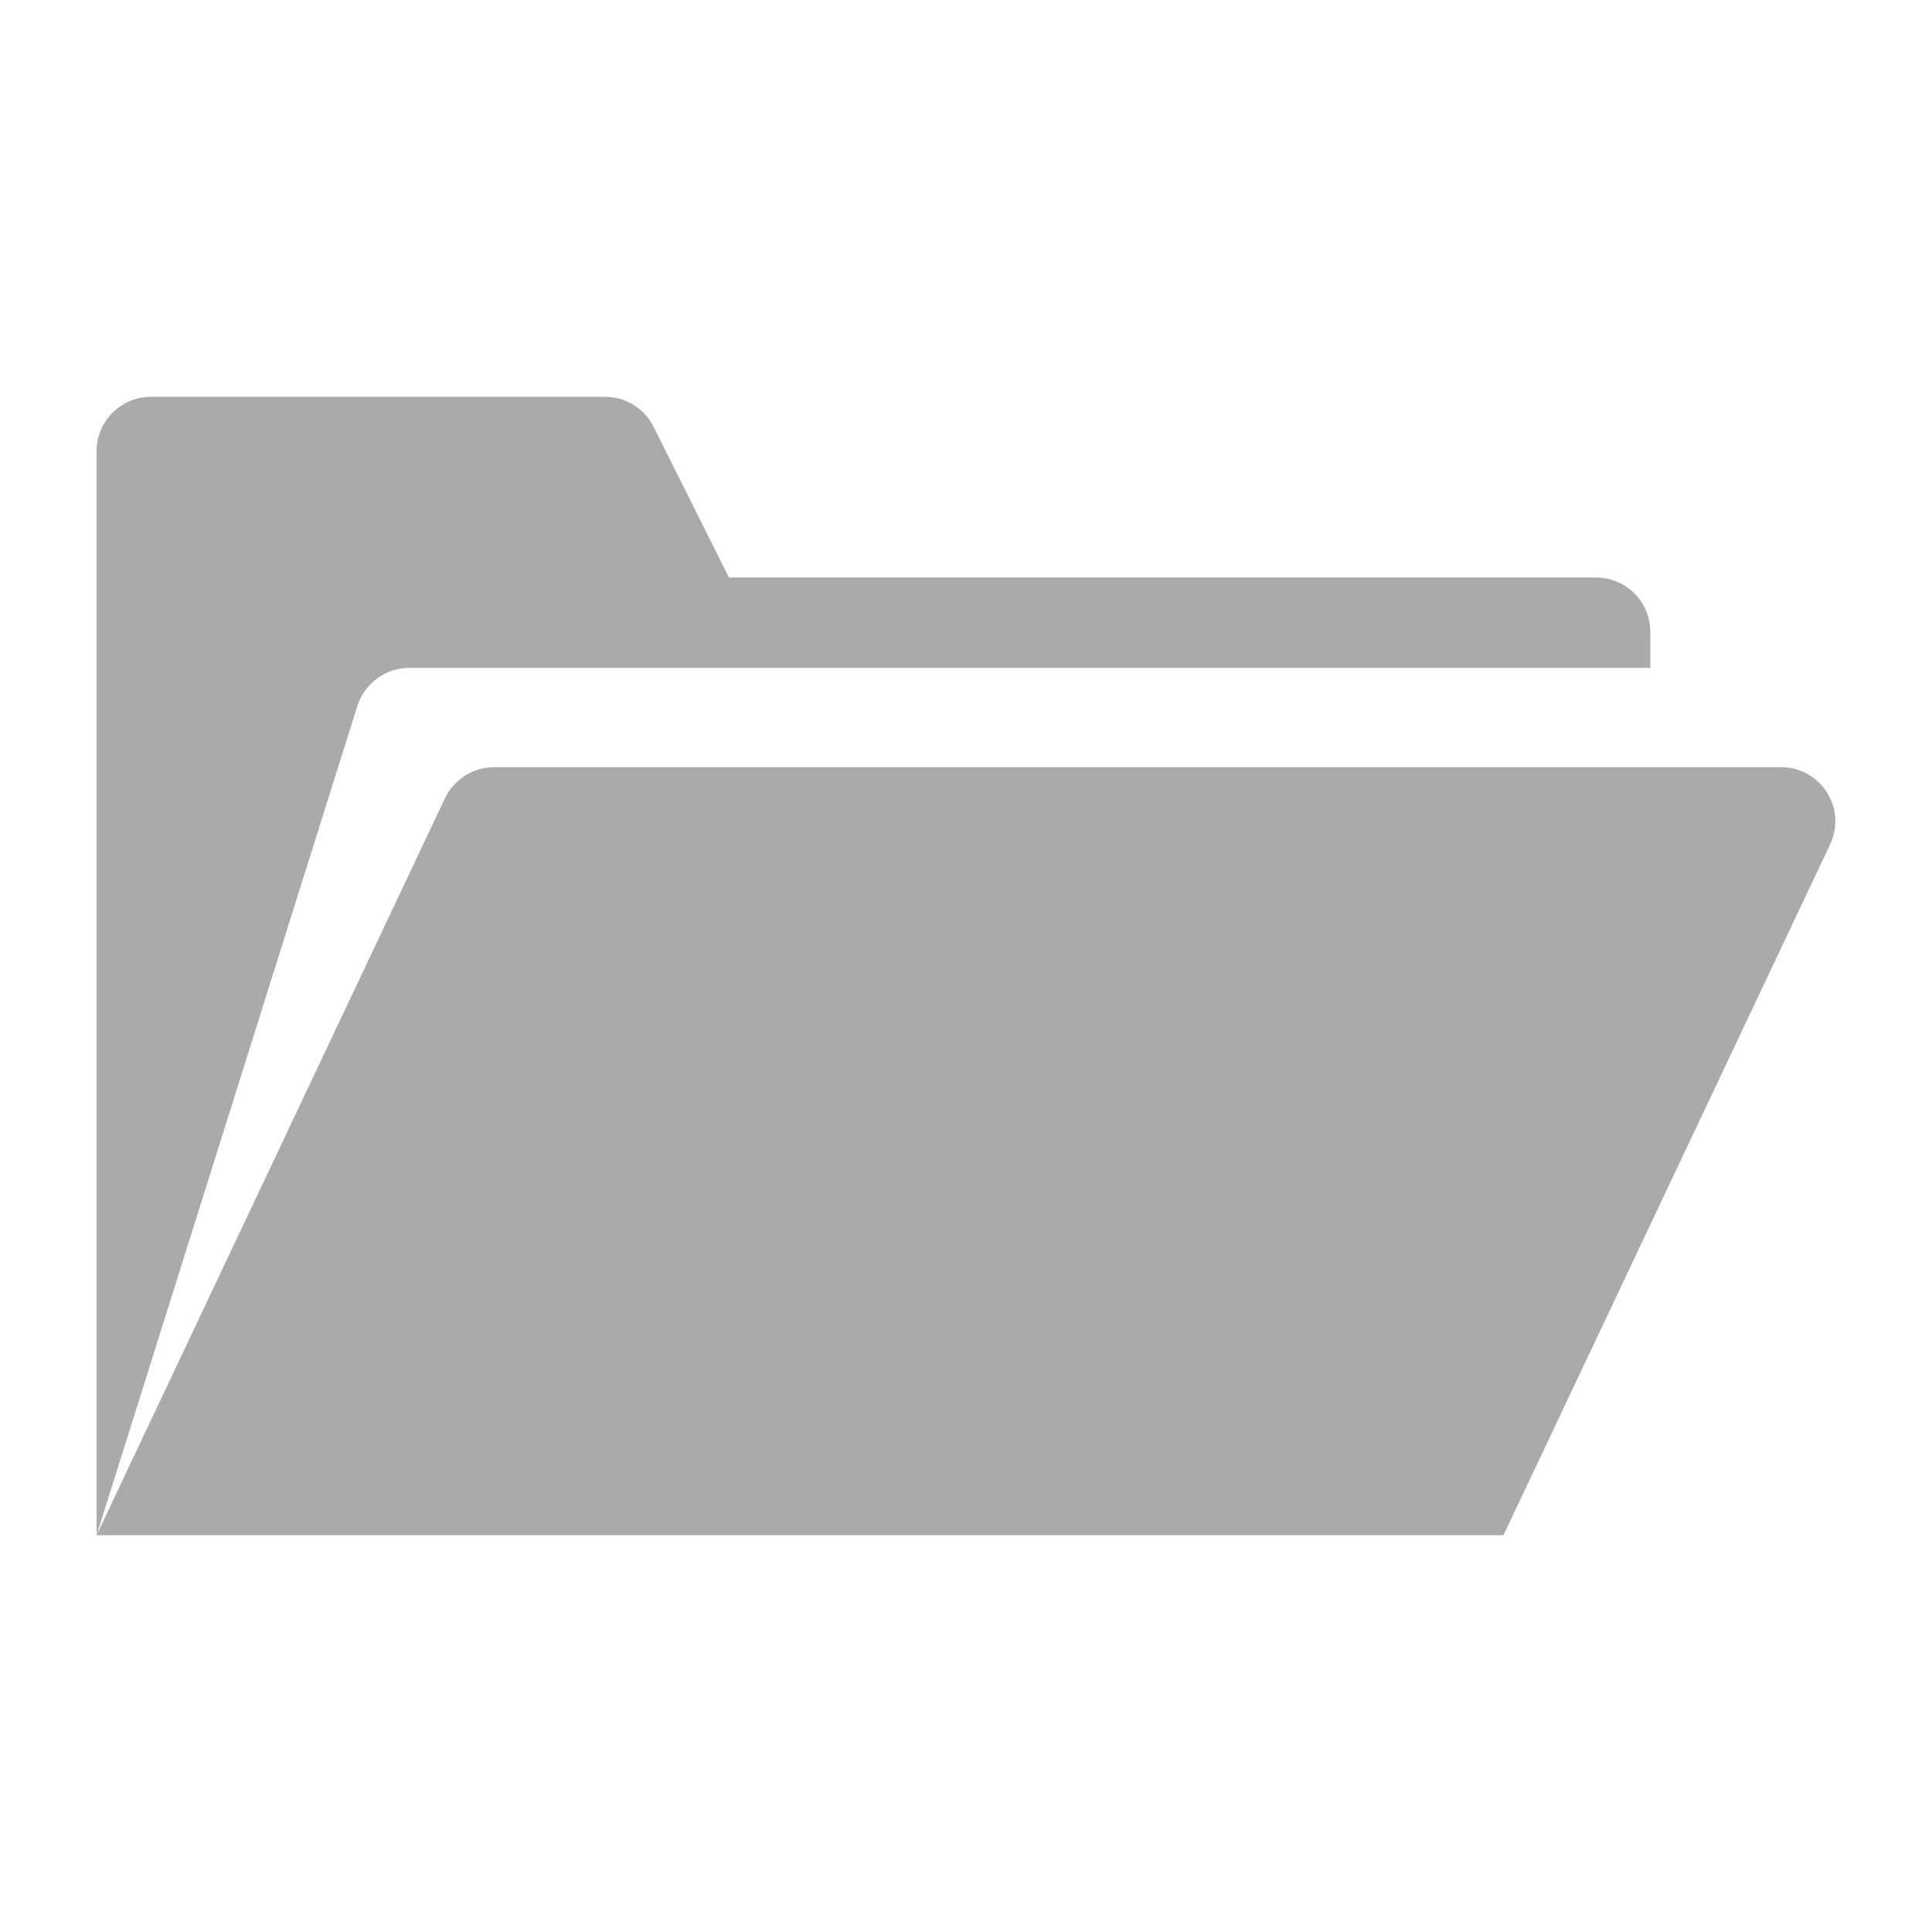 <svg xmlns="http://www.w3.org/2000/svg" xmlns:xlink="http://www.w3.org/1999/xlink" version="1.1" viewBox="0 0 100 100" style="enable-background:new 0 0 100 100;" xml:space="preserve" width="300" height="300">
  <path d="M18.5,36.53L5,79.46V23.35c0-1.55,1.26-2.81,2.81-2.81h23.51c1.06,0,2.03,0.6,2.51,1.55l3.9,7.8h44.88  c1.55,0,2.81,1.26,2.81,2.81v1.87H21.18C19.96,34.57,18.87,35.37,18.5,36.53z M92.19,39.71H25.57c-1.08,0-2.07,0.63-2.54,1.61  L5,79.46h72.82l16.9-35.74C95.61,41.86,94.25,39.71,92.19,39.71z" fill="rgb(170, 170, 170)"/>
</svg>

